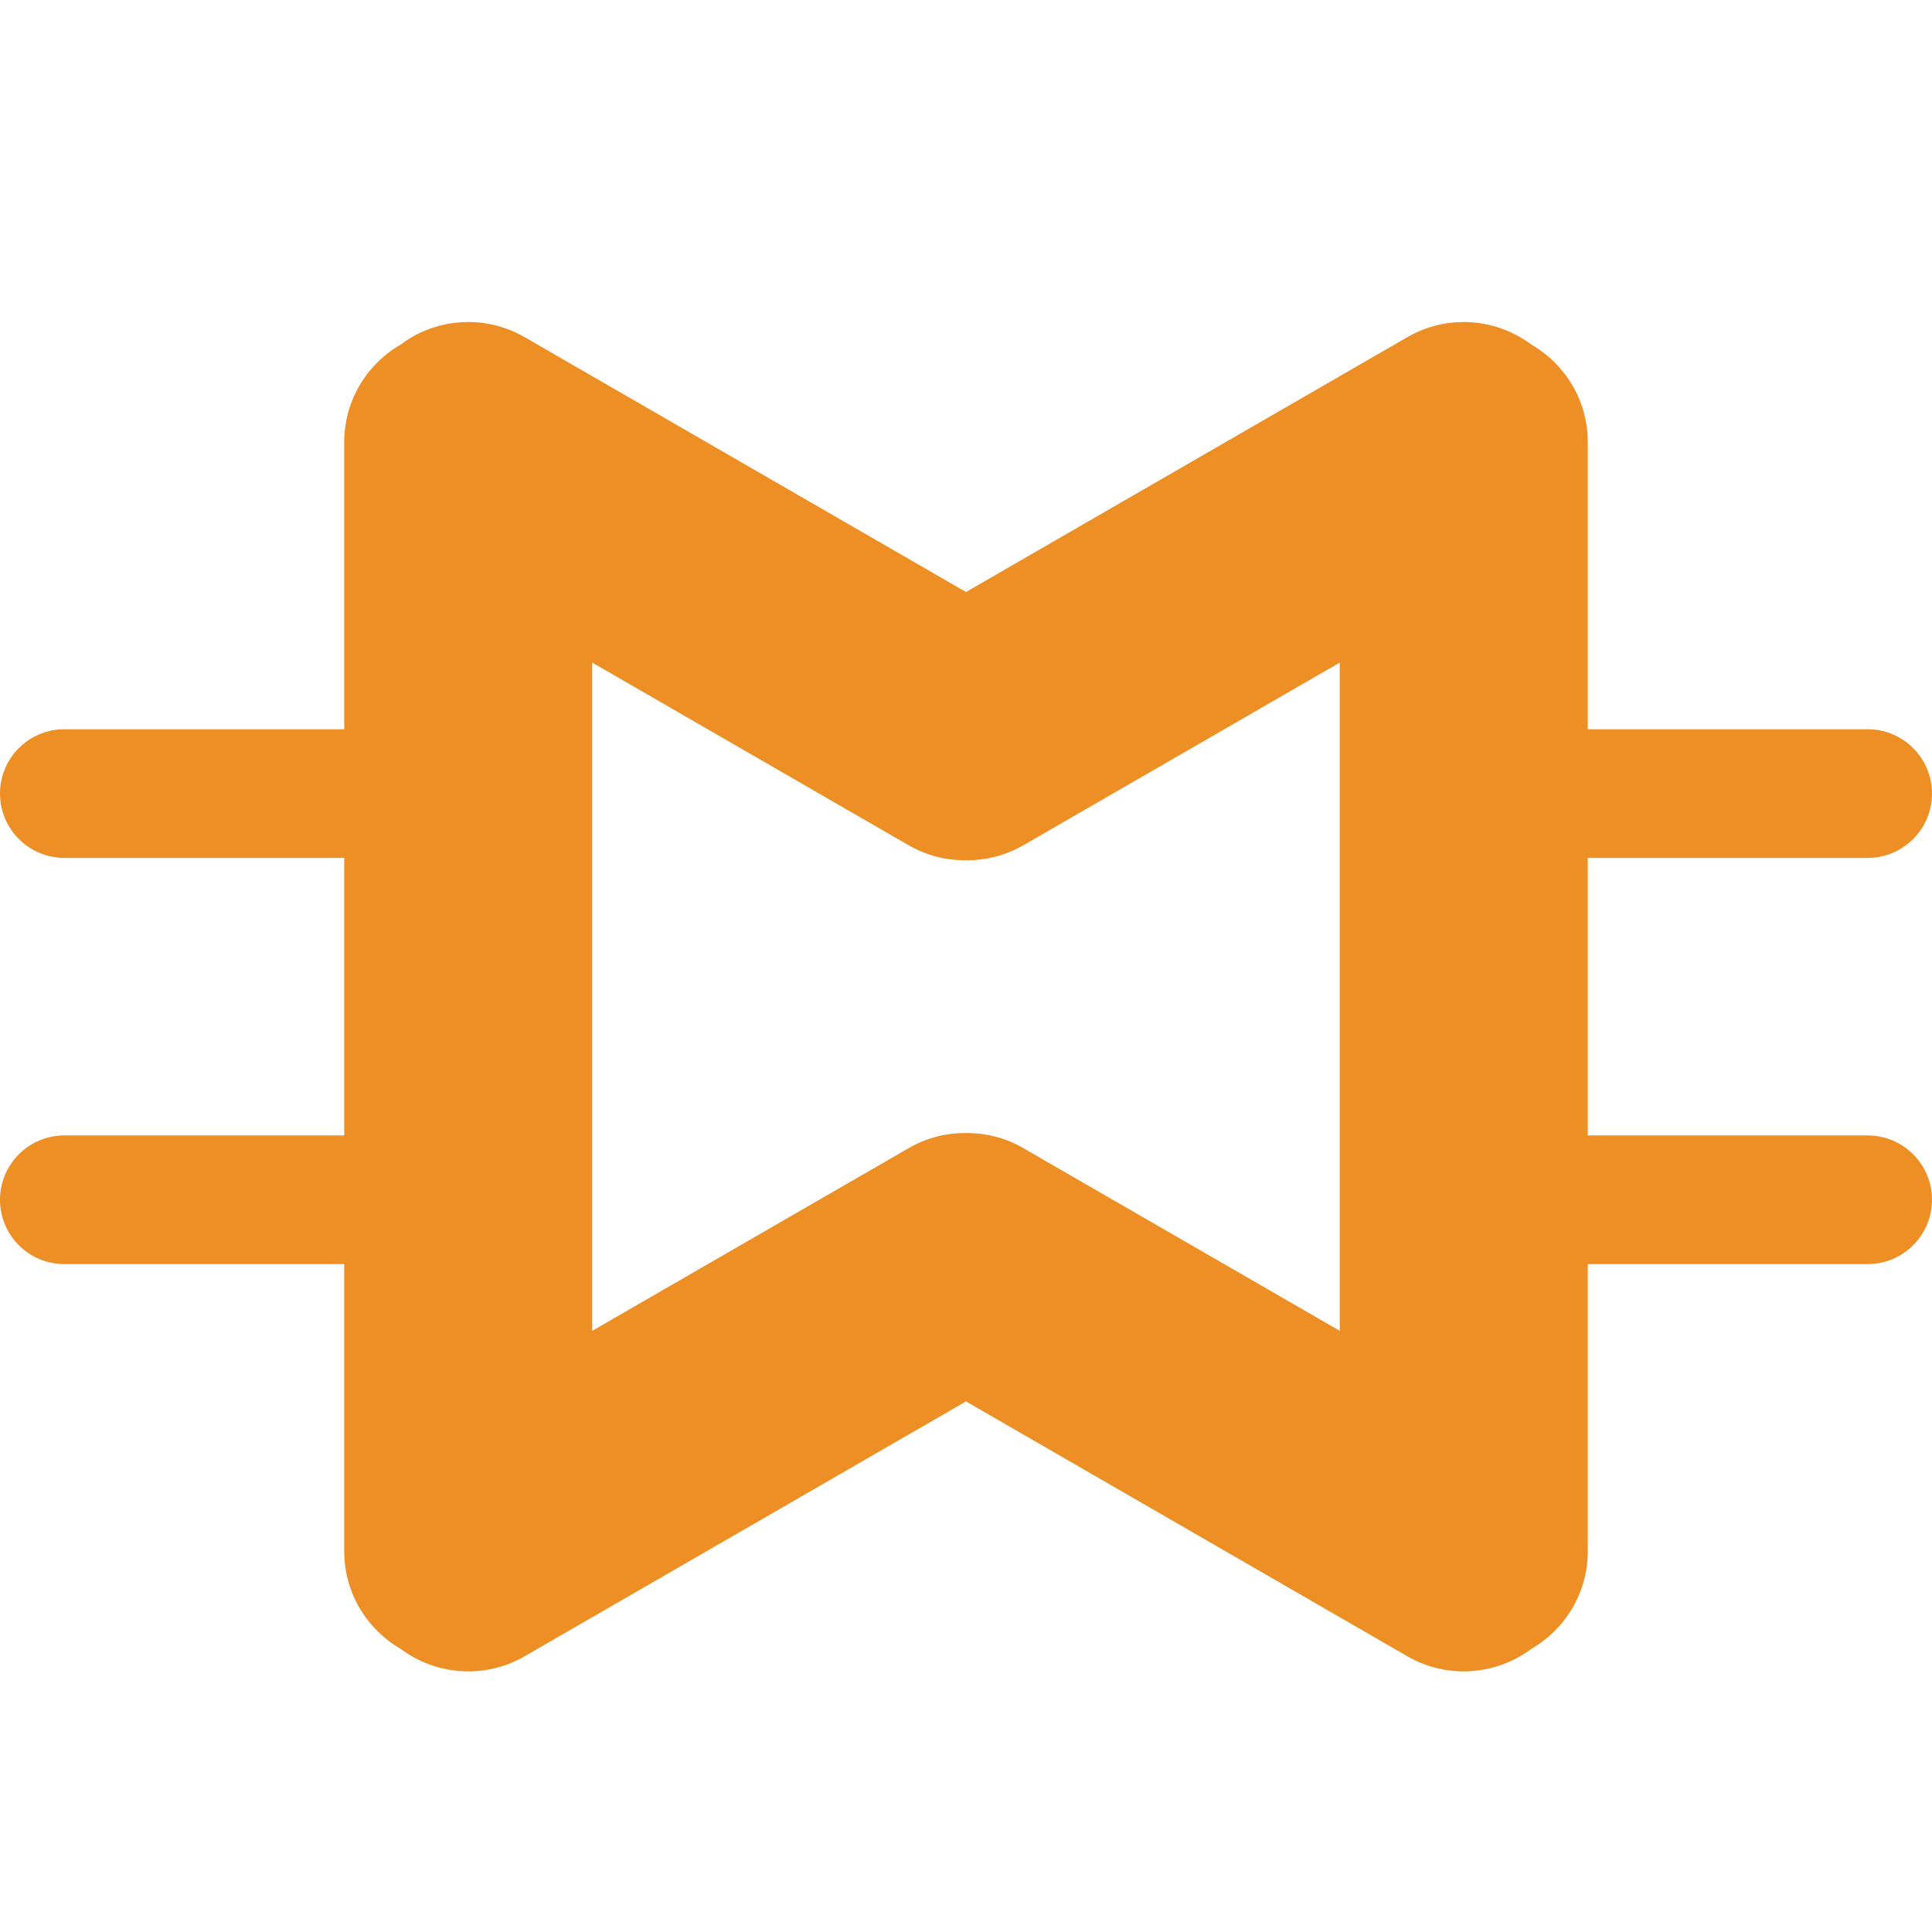 <svg width="24" height="24" viewBox="0 0 24 24" fill="none" xmlns="http://www.w3.org/2000/svg">
<path d="M16.643 16.532L12.713 14.263C12.494 14.136 12.254 14.076 12.018 14.075C12.012 14.075 12.006 14.075 12 14.075C11.994 14.075 11.988 14.075 11.982 14.075C11.746 14.076 11.506 14.136 11.287 14.263L7.357 16.532V14.904V13.517V12.757V8.231L11.287 10.5C11.506 10.626 11.746 10.686 11.982 10.687C11.988 10.687 11.994 10.687 12 10.687C12.006 10.687 12.012 10.687 12.018 10.687C12.254 10.686 12.494 10.626 12.713 10.5L16.643 8.231V12.757V13.517V14.904V16.532ZM23.201 14.105H19.724V13.517V12.757V10.657H23.201C23.642 10.657 24 10.299 24 9.858C24 9.417 23.642 9.059 23.201 9.059H19.724V5.493C19.724 4.975 19.442 4.523 19.024 4.281C18.589 3.954 17.984 3.899 17.483 4.188L12 7.354L6.517 4.188C6.016 3.899 5.411 3.954 4.976 4.281C4.558 4.523 4.276 4.975 4.276 5.493V9.059H0.799C0.358 9.059 0 9.417 0 9.858C0 10.299 0.358 10.657 0.799 10.657H4.276V12.757V13.517V14.105H0.799C0.358 14.105 0 14.463 0 14.904C0 15.345 0.358 15.703 0.799 15.703H4.276V19.27C4.276 19.788 4.558 20.24 4.976 20.482C5.411 20.808 6.016 20.864 6.517 20.575L12 17.409L17.483 20.575C17.984 20.864 18.589 20.808 19.024 20.482C19.442 20.24 19.724 19.788 19.724 19.27V15.703H23.201C23.642 15.703 24 15.345 24 14.904C24 14.463 23.642 14.105 23.201 14.105Z" fill="#ED8F24"/>
</svg>
